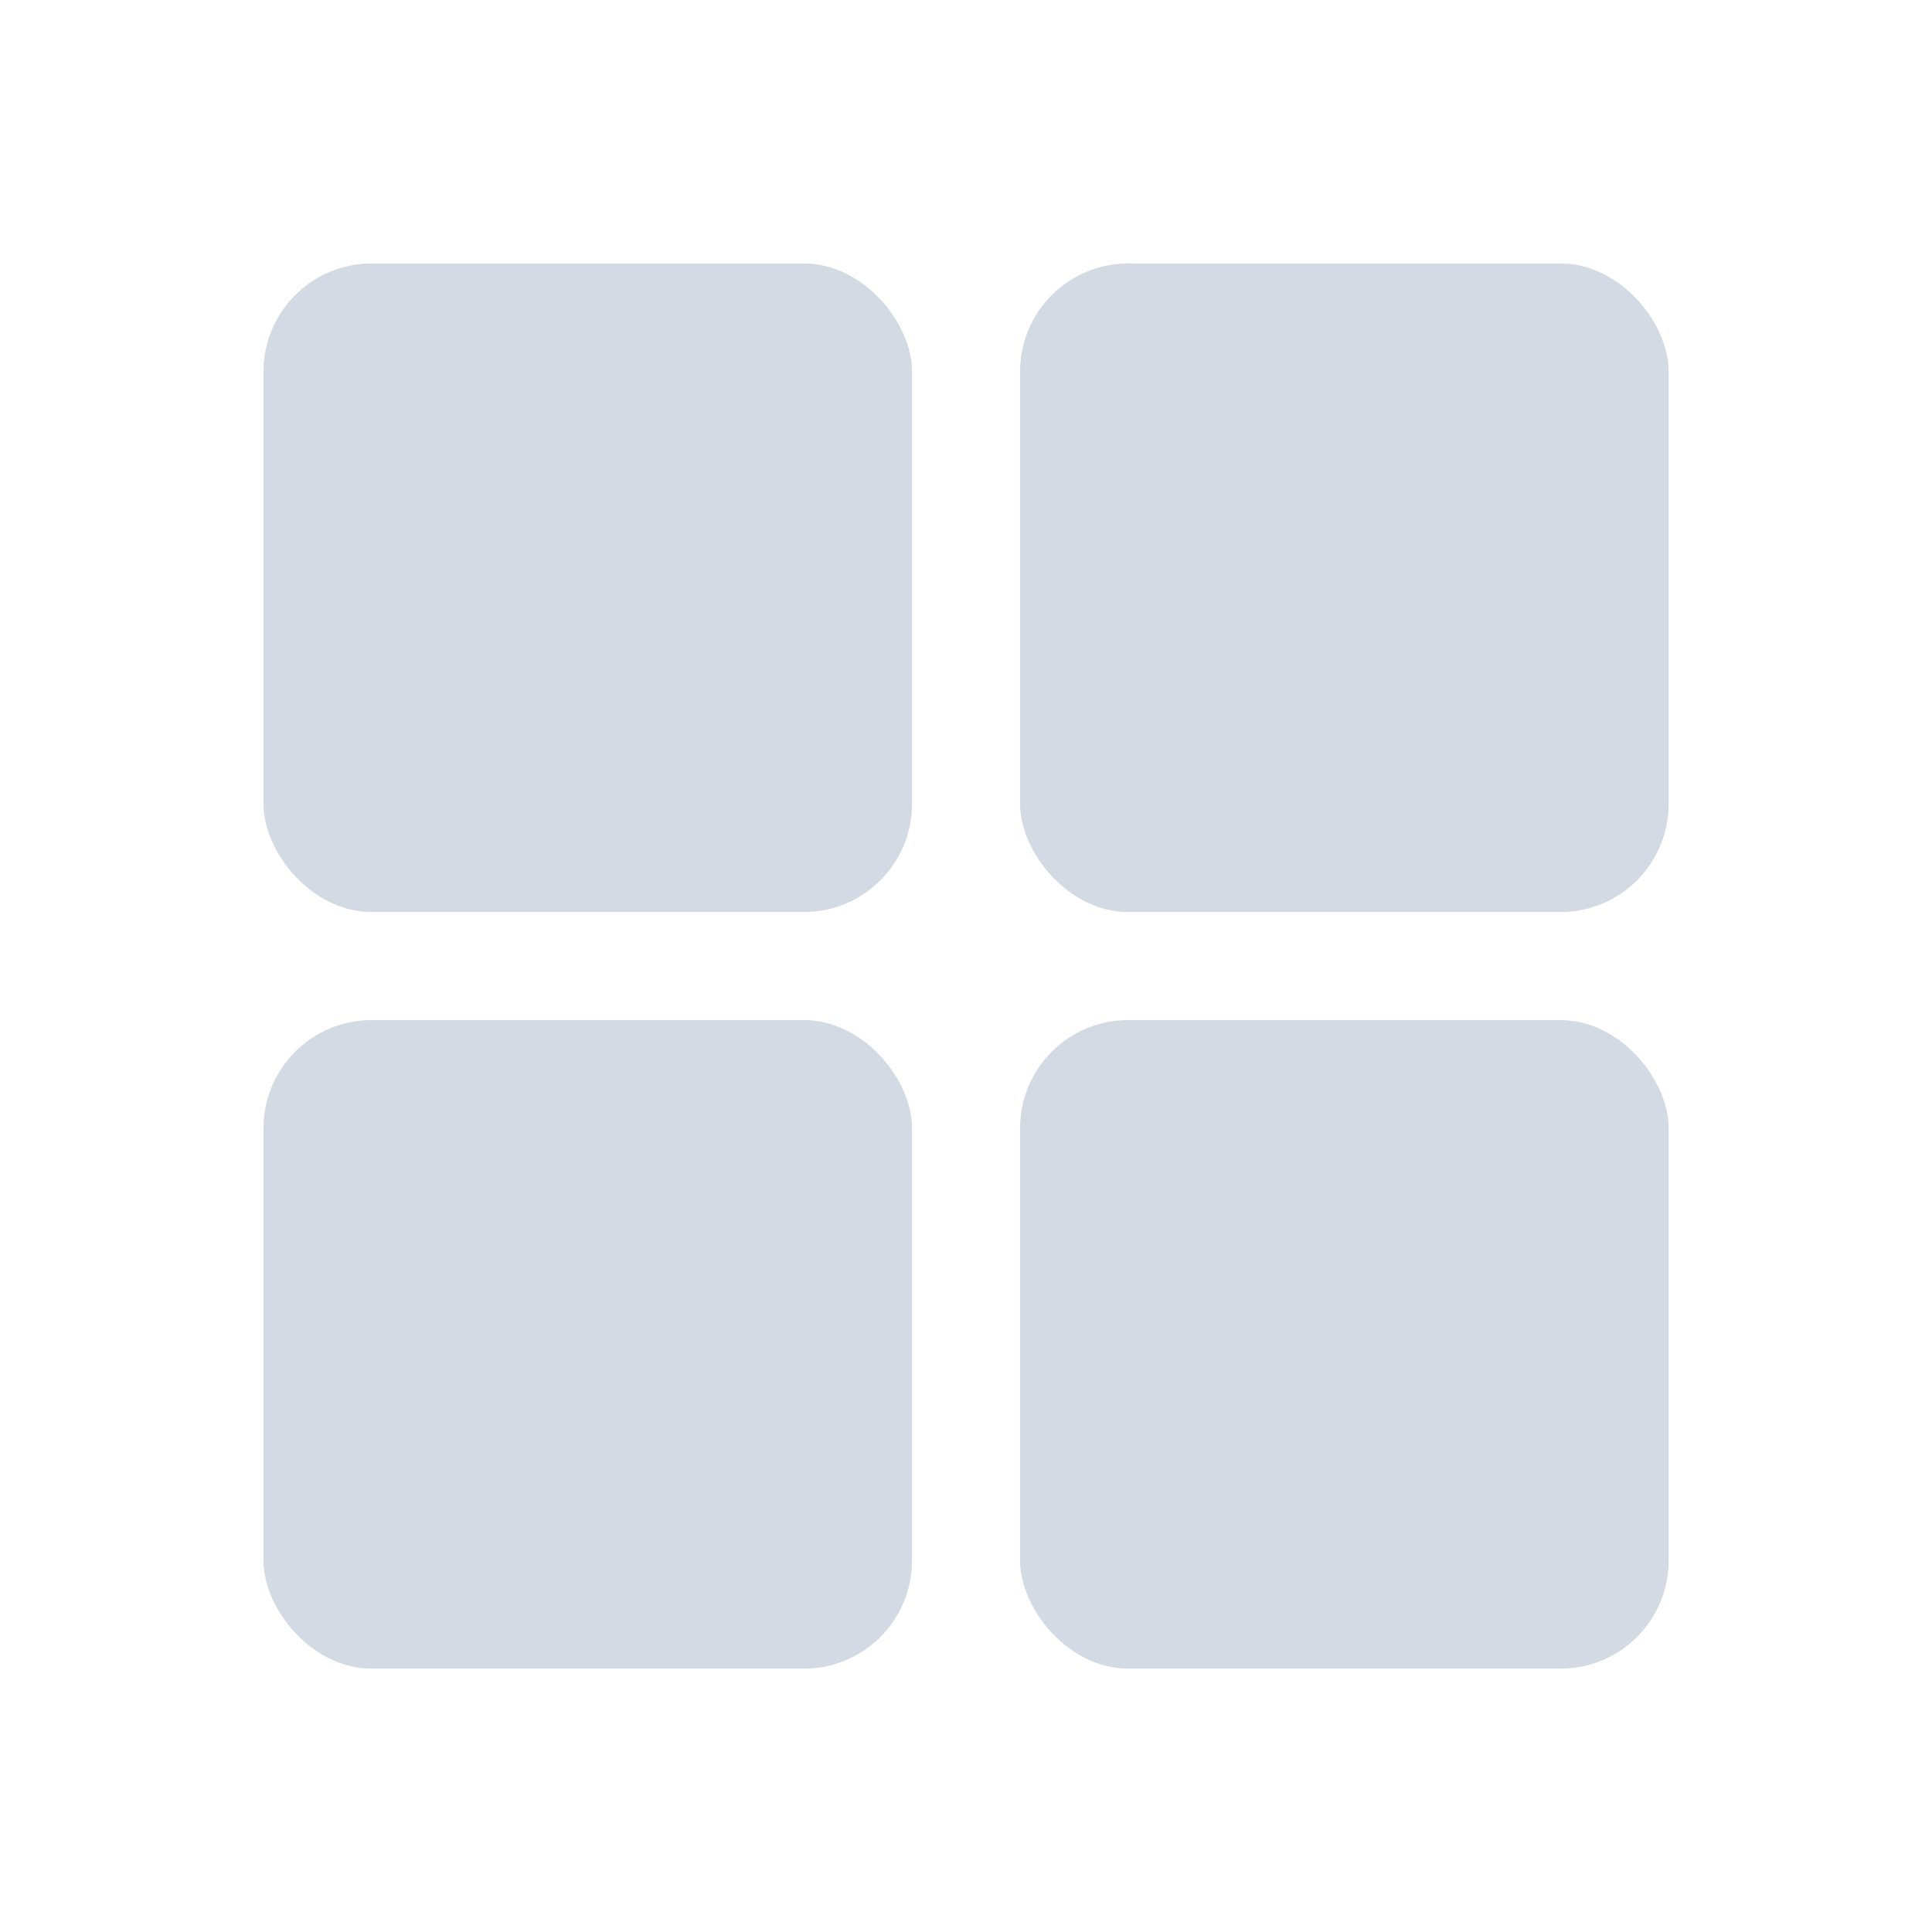 <svg height="22" viewBox="0 0 16 16" width="22" xmlns="http://www.w3.org/2000/svg"><g fill="#d3dae3" stroke-width=".895"><rect height="5.371" rx=".895" width="5.371" x="2.182" y="2.182"/><rect height="5.371" rx=".895" width="5.371" x="8.448" y="2.182"/><rect height="5.371" rx=".895" width="5.371" x="8.448" y="8.448"/><rect height="5.371" rx=".895" width="5.371" x="2.182" y="8.448"/></g></svg>